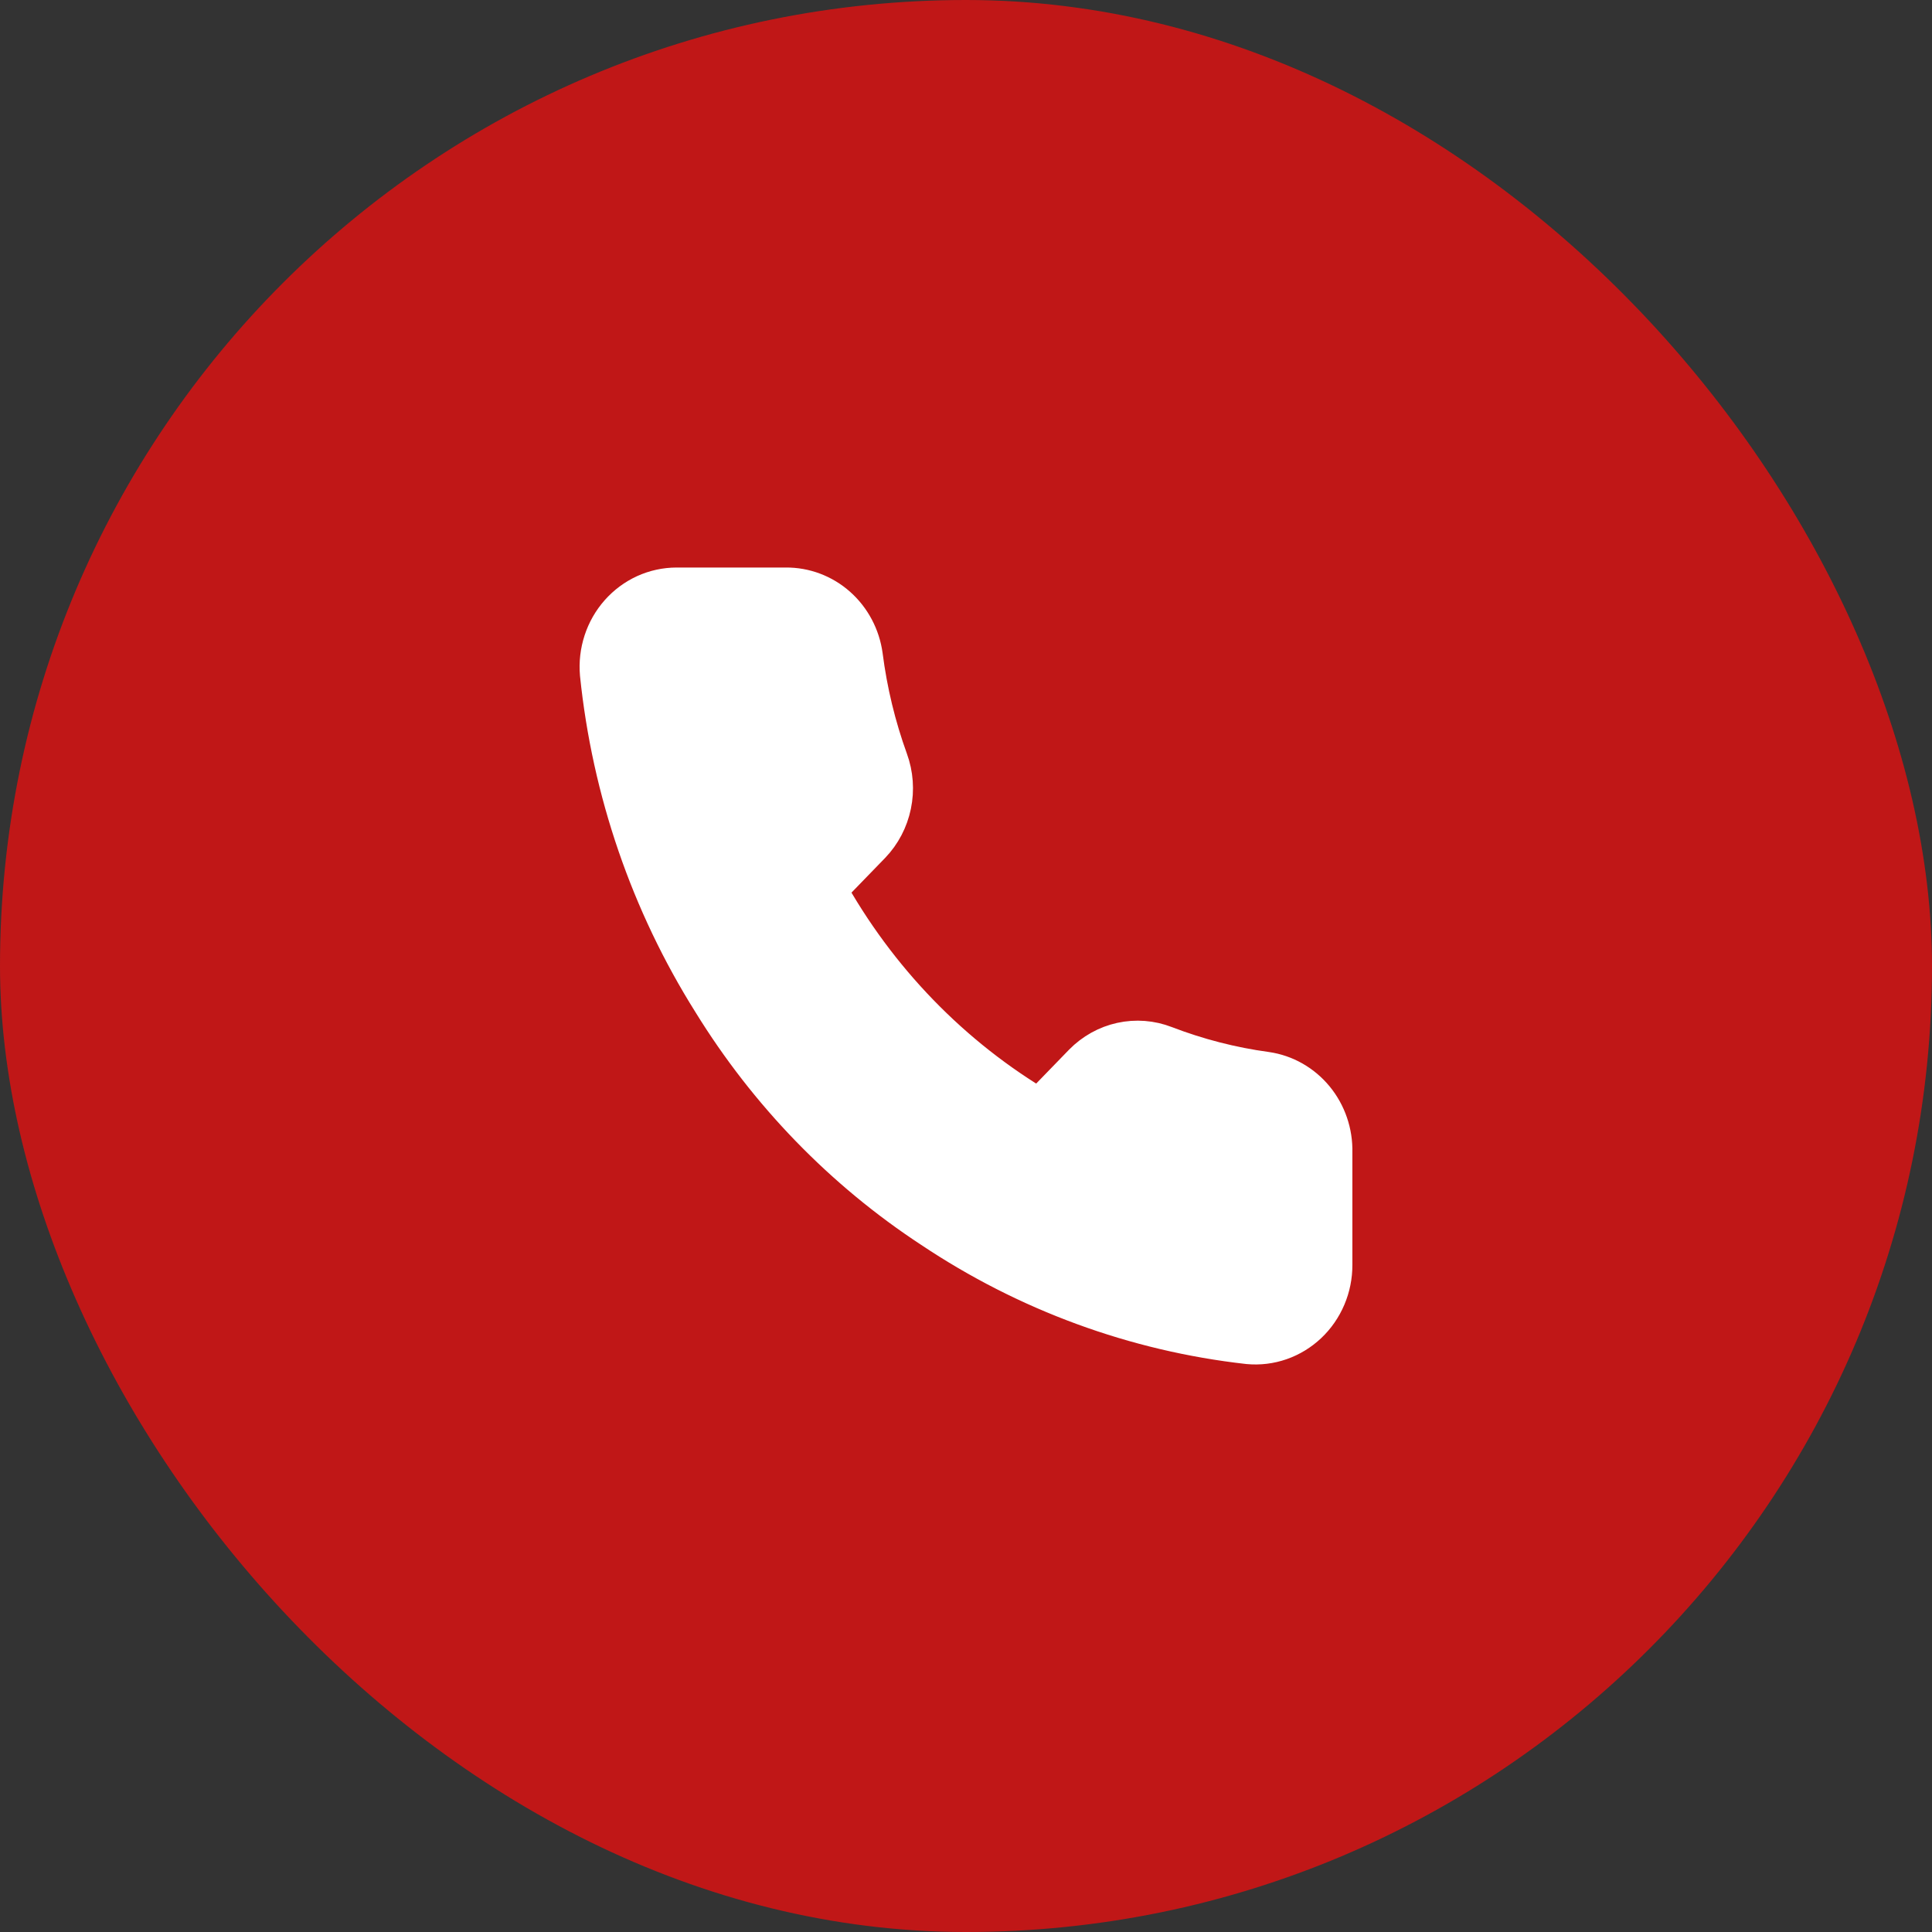 <svg width="80" height="80" viewBox="0 0 80 80" fill="none" xmlns="http://www.w3.org/2000/svg">
<rect x="0" y="0" width="80" height="80" fill="#333333" stroke="none"/>
<rect width="80" height="80" rx="40" fill="#C01717"/>
<path d="M54.999 47.709V52.376C55.001 52.809 54.915 53.238 54.746 53.635C54.578 54.032 54.331 54.389 54.022 54.681C53.712 54.974 53.347 55.197 52.949 55.336C52.551 55.475 52.129 55.526 51.711 55.487C47.069 54.967 42.611 53.332 38.693 50.712C35.049 48.323 31.959 45.137 29.643 41.378C27.094 37.32 25.507 32.7 25.012 27.891C24.974 27.461 25.024 27.028 25.158 26.618C25.291 26.209 25.506 25.833 25.789 25.514C26.071 25.195 26.415 24.94 26.798 24.765C27.181 24.591 27.595 24.501 28.014 24.5L32.539 24.5C33.271 24.493 33.981 24.76 34.536 25.252C35.091 25.745 35.453 26.428 35.556 27.176C35.747 28.669 36.101 30.136 36.612 31.547C36.815 32.104 36.859 32.709 36.738 33.291C36.618 33.872 36.339 34.406 35.933 34.829L34.017 36.805C36.165 40.699 39.291 43.924 43.068 46.138L44.983 44.163C45.394 43.745 45.911 43.456 46.475 43.332C47.039 43.208 47.626 43.253 48.166 43.463C49.535 43.989 50.956 44.355 52.405 44.552C53.137 44.658 53.806 45.039 54.285 45.621C54.763 46.203 55.017 46.947 54.999 47.709Z" fill="white" stroke="white" stroke-width="2" stroke-linecap="round" stroke-linejoin="round"/>
</svg>
